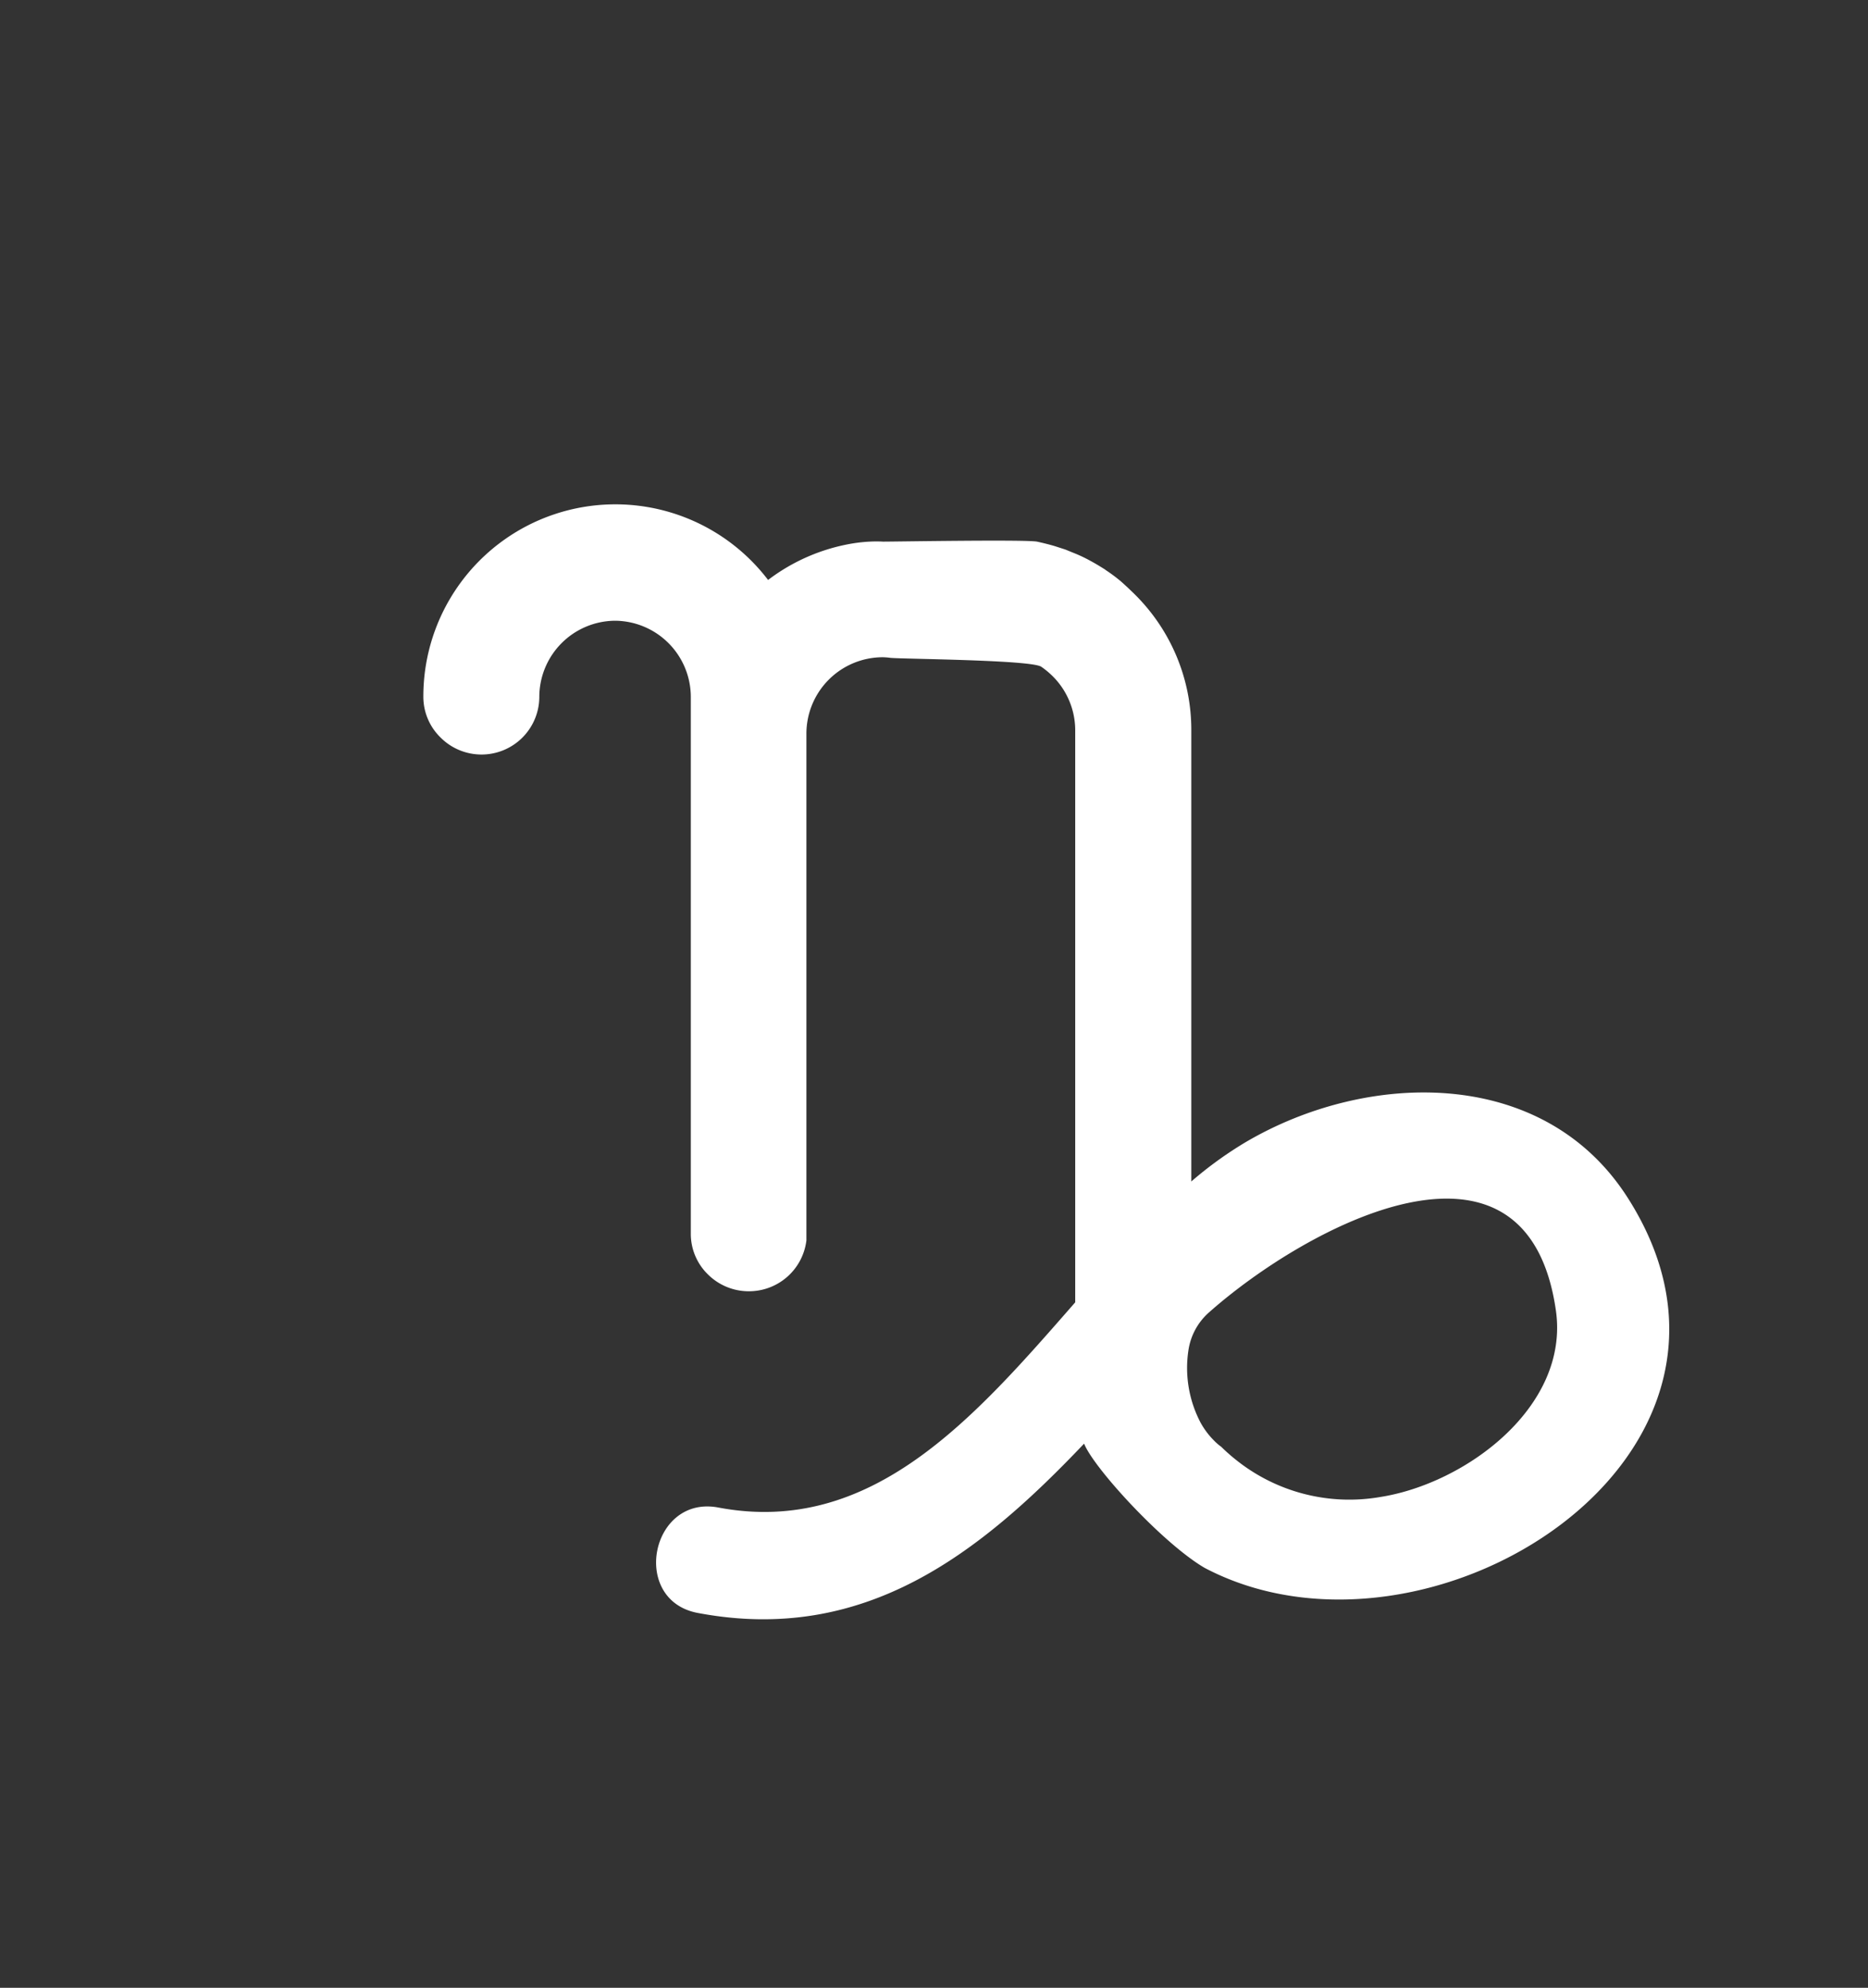 <svg xmlns="http://www.w3.org/2000/svg" viewBox="0 0 153.51 163.32"><rect x="0" y="0" width="153.51" height="163.32" fill="#333333" stroke="none"/><defs><style>.cls-1{fill:#fff;}</style></defs><title>2413150</title><g id="OBJECTS"><path class="cls-1" d="M133.77,98.42c-6.91-10.84-21.41-10.47-31.42-4.57a31.47,31.47,0,0,0-4.45,3.22V60a15.65,15.65,0,0,0-4.63-11.15l-.08-.08c-.35-.34-.71-.68-1.07-1a13.48,13.48,0,0,0-1.25-.93l-.06-.05c-.4-.25-.79-.49-1.2-.71a12,12,0,0,0-1.45-.68l-.61-.25-.87-.28c-.47-.14-1-.27-1.46-.37-1-.18-11.62,0-12.65,0h0a10.12,10.12,0,0,0-1.1,0,12.94,12.94,0,0,0-1.41.15,15.74,15.74,0,0,0-6.94,3,15.78,15.78,0,0,0-28.33,9.56,4.67,4.67,0,0,0,1.4,3.37,4.75,4.75,0,0,0,8.13-3.37A6.27,6.27,0,0,1,50.52,51a6.27,6.27,0,0,1,6.25,6.25l0,44.08a4.65,4.65,0,0,0,1.4,3.37,4.75,4.75,0,0,0,3.31,1.39h.06a4.75,4.75,0,0,0,4.73-4.18l0-41.59A6.28,6.28,0,0,1,72.51,54a4.89,4.89,0,0,1,.66.05c1,.1,11.56.16,12.4.73a6.82,6.82,0,0,1,.94.78A6.27,6.27,0,0,1,88.36,60V107c-8.28,9.47-16.7,19.24-29.32,16.86-5.57-1.06-7.27,7.61-1.7,8.66,13.76,2.6,23.22-4.94,31.75-13.91.79,2,6.48,8.21,9.91,10.21C117.34,138.47,147.31,119.66,133.77,98.42ZM113.39,123a14.9,14.9,0,0,1-11.82-3.06,15.18,15.18,0,0,1-1.21-1.07,4.37,4.37,0,0,1-.61-.53,6.54,6.54,0,0,1-1.08-1.44l0,0v0a9.65,9.65,0,0,1-1-6h0a5.15,5.15,0,0,1,1.67-3.06c8-7.1,26.12-16.84,28.52-.18C129,115.56,120.45,121.91,113.39,123Z"/></g></svg>
